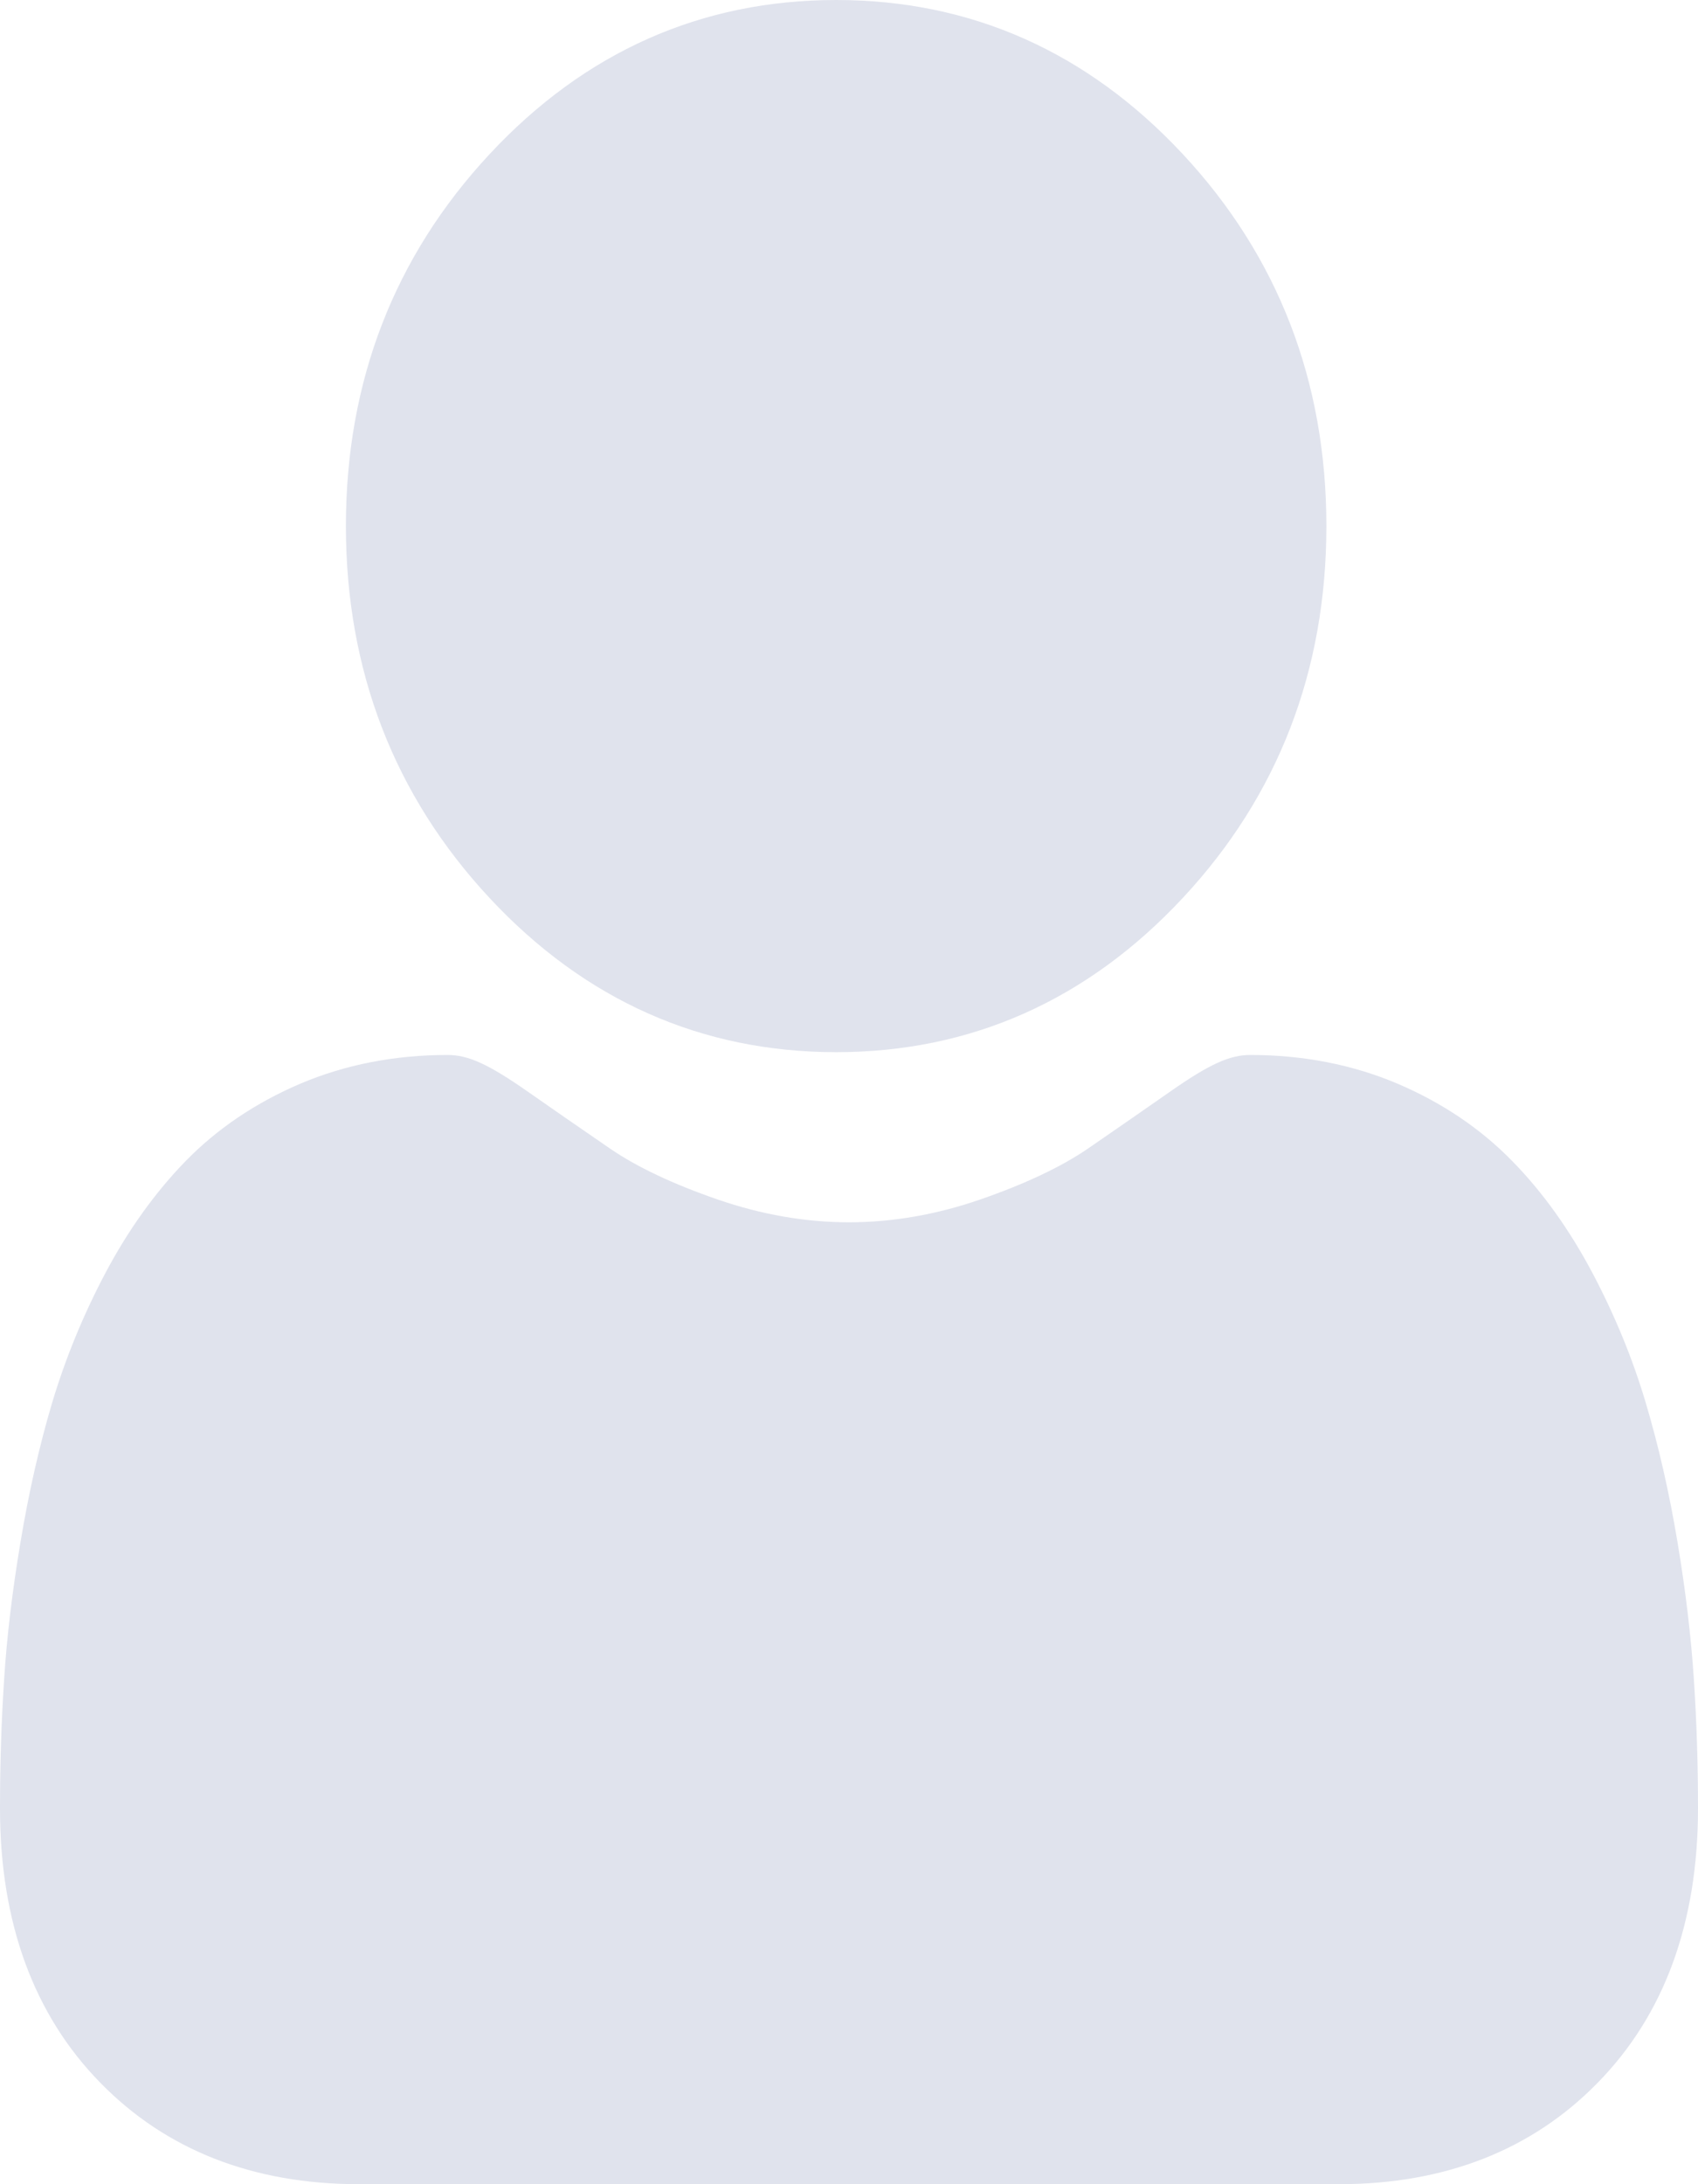 <svg width="14" height="18" viewBox="0 0 14 18" fill="none" xmlns="http://www.w3.org/2000/svg">
<path d="M6.894 8.671C8.005 8.671 8.966 8.243 9.752 7.4C10.538 6.558 10.936 5.526 10.936 4.335C10.936 3.144 10.538 2.113 9.752 1.27C8.966 0.427 8.005 0 6.894 0C5.784 0 4.822 0.427 4.037 1.27C3.251 2.113 2.852 3.144 2.852 4.335C2.852 5.526 3.251 6.558 4.037 7.401C4.822 8.243 5.784 8.671 6.894 8.671Z" fill="#E0E3ED"/>
<path d="M13.966 13.841C13.943 13.49 13.898 13.107 13.83 12.703C13.762 12.296 13.674 11.912 13.569 11.56C13.461 11.196 13.313 10.837 13.131 10.493C12.942 10.136 12.72 9.825 12.47 9.57C12.209 9.302 11.89 9.087 11.521 8.93C11.153 8.774 10.745 8.694 10.309 8.694C10.138 8.694 9.972 8.77 9.652 8.993C9.455 9.131 9.225 9.29 8.968 9.467C8.748 9.617 8.45 9.758 8.082 9.885C7.724 10.009 7.359 10.073 7 10.073C6.64 10.073 6.276 10.009 5.917 9.885C5.549 9.758 5.251 9.617 5.032 9.467C4.777 9.292 4.547 9.133 4.347 8.993C4.027 8.77 3.861 8.694 3.69 8.694C3.254 8.694 2.846 8.774 2.478 8.93C2.109 9.087 1.79 9.302 1.529 9.57C1.28 9.826 1.057 10.136 0.868 10.493C0.686 10.837 0.539 11.196 0.43 11.56C0.325 11.912 0.238 12.296 0.17 12.703C0.102 13.107 0.056 13.49 0.034 13.841C0.011 14.185 0 14.543 0 14.904C0 15.844 0.278 16.604 0.828 17.165C1.37 17.719 2.087 18 2.96 18H11.04C11.913 18 12.63 17.719 13.172 17.165C13.722 16.605 14 15.844 14 14.904C14 14.541 13.989 14.184 13.966 13.841Z" fill="#E0E3ED"/>
</svg>
